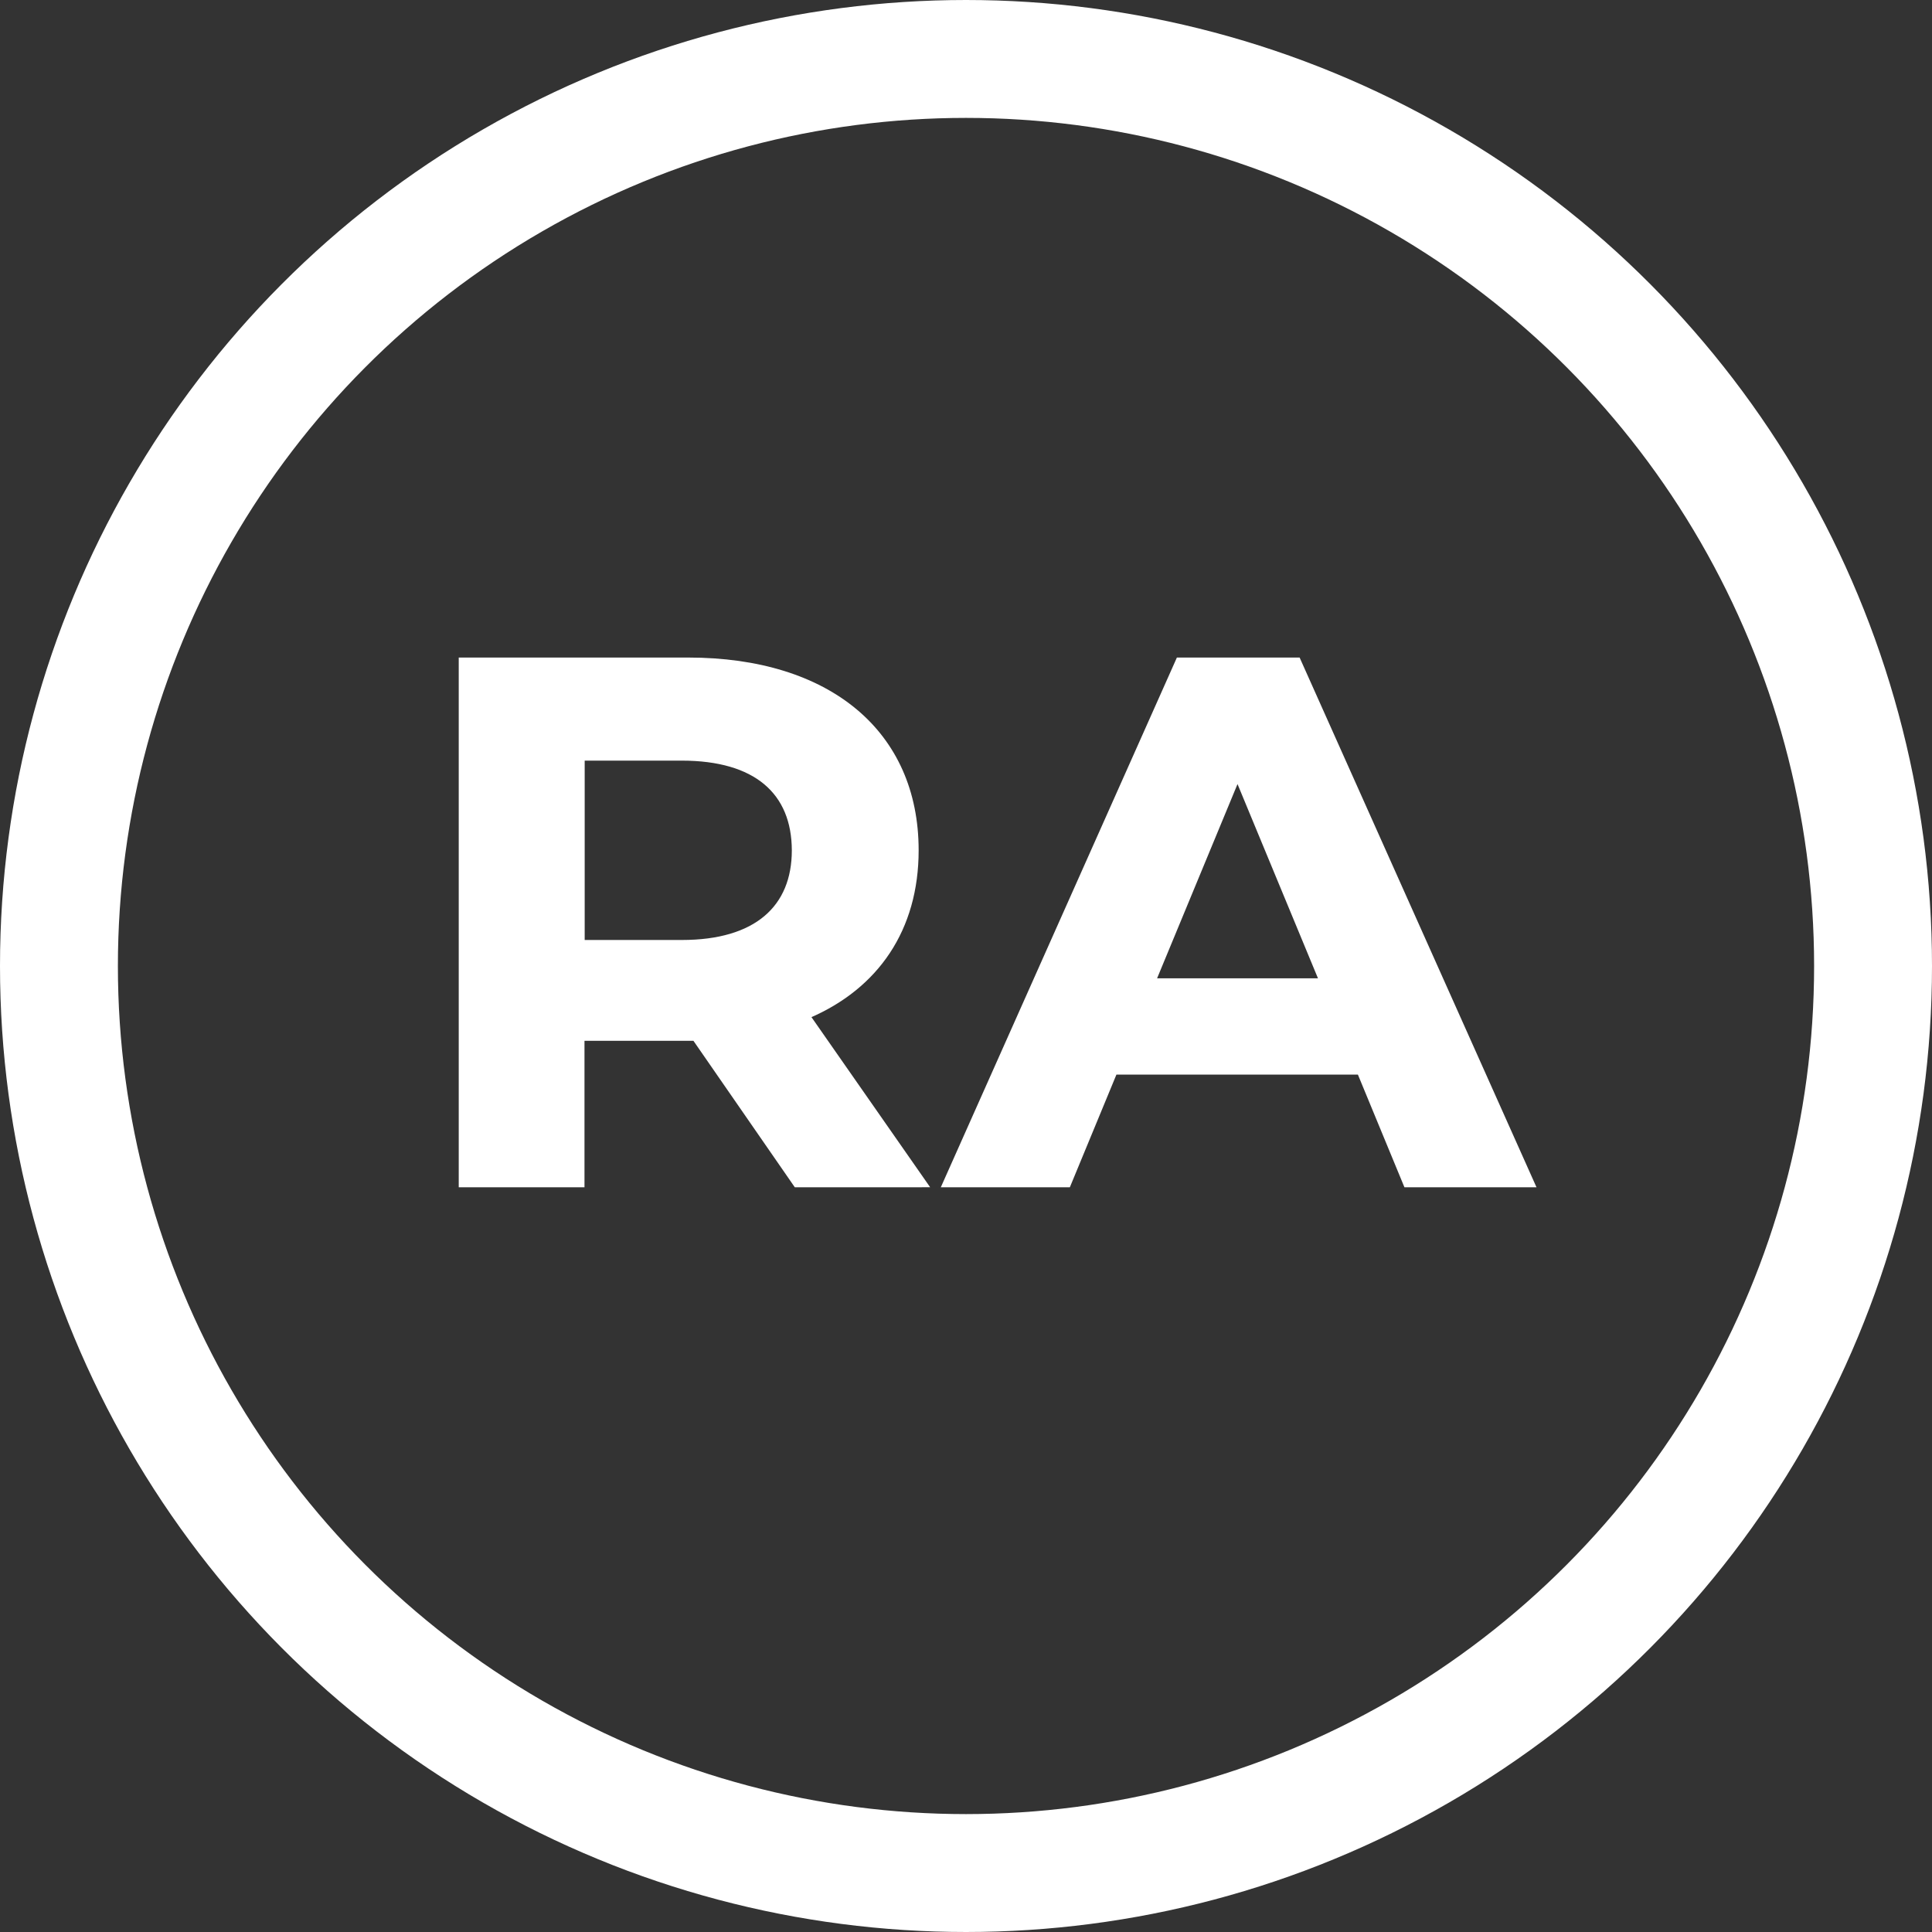 <svg id="Layer_1" data-name="Layer 1" xmlns="http://www.w3.org/2000/svg" viewBox="0 0 491.62 491.62">
  <rect x="0" y="0" width="491.62" height="491.62" fill="#333333" stroke="none"/>
  <defs>
    <style>
      .cls-1 {
        fill: none;
        stroke-width: 30px;
      }

      .cls-1, .cls-2 {
        stroke: #fff;
        stroke-miterlimit: 10;
      }

      .cls-2 {
        fill: #fff;
      }
    </style>
  </defs>
  <g>
    <circle class="cls-1" cx="245.81" cy="245.81" r="230.81"/>
    <g>
      <path class="cls-2" d="M-524.87,2086.72l-25.8-37.28h-28.48v37.28h-31v-133.8h57.92c35.74,0,58.11,18.54,58.11,48.55,0,20.07-10.13,34.78-27.53,42.24l30,43Zm-29-108.57h-25.23v46.64h25.23c18.92,0,28.48-8.8,28.48-23.32C-525.44,1986.75-535,1978.15-553.92,1978.15Z" transform="translate(727.38 -1785.1)"/>
      <path class="cls-2" d="M-381.51,2058.05h-62.12l-11.85,28.67h-31.73l59.63-133.8H-397l59.83,133.8h-32.5Zm-9.75-23.51-21.22-51.23-21.21,51.23Z" transform="translate(727.38 -1785.1)"/>
    </g>
  </g>
</svg>

